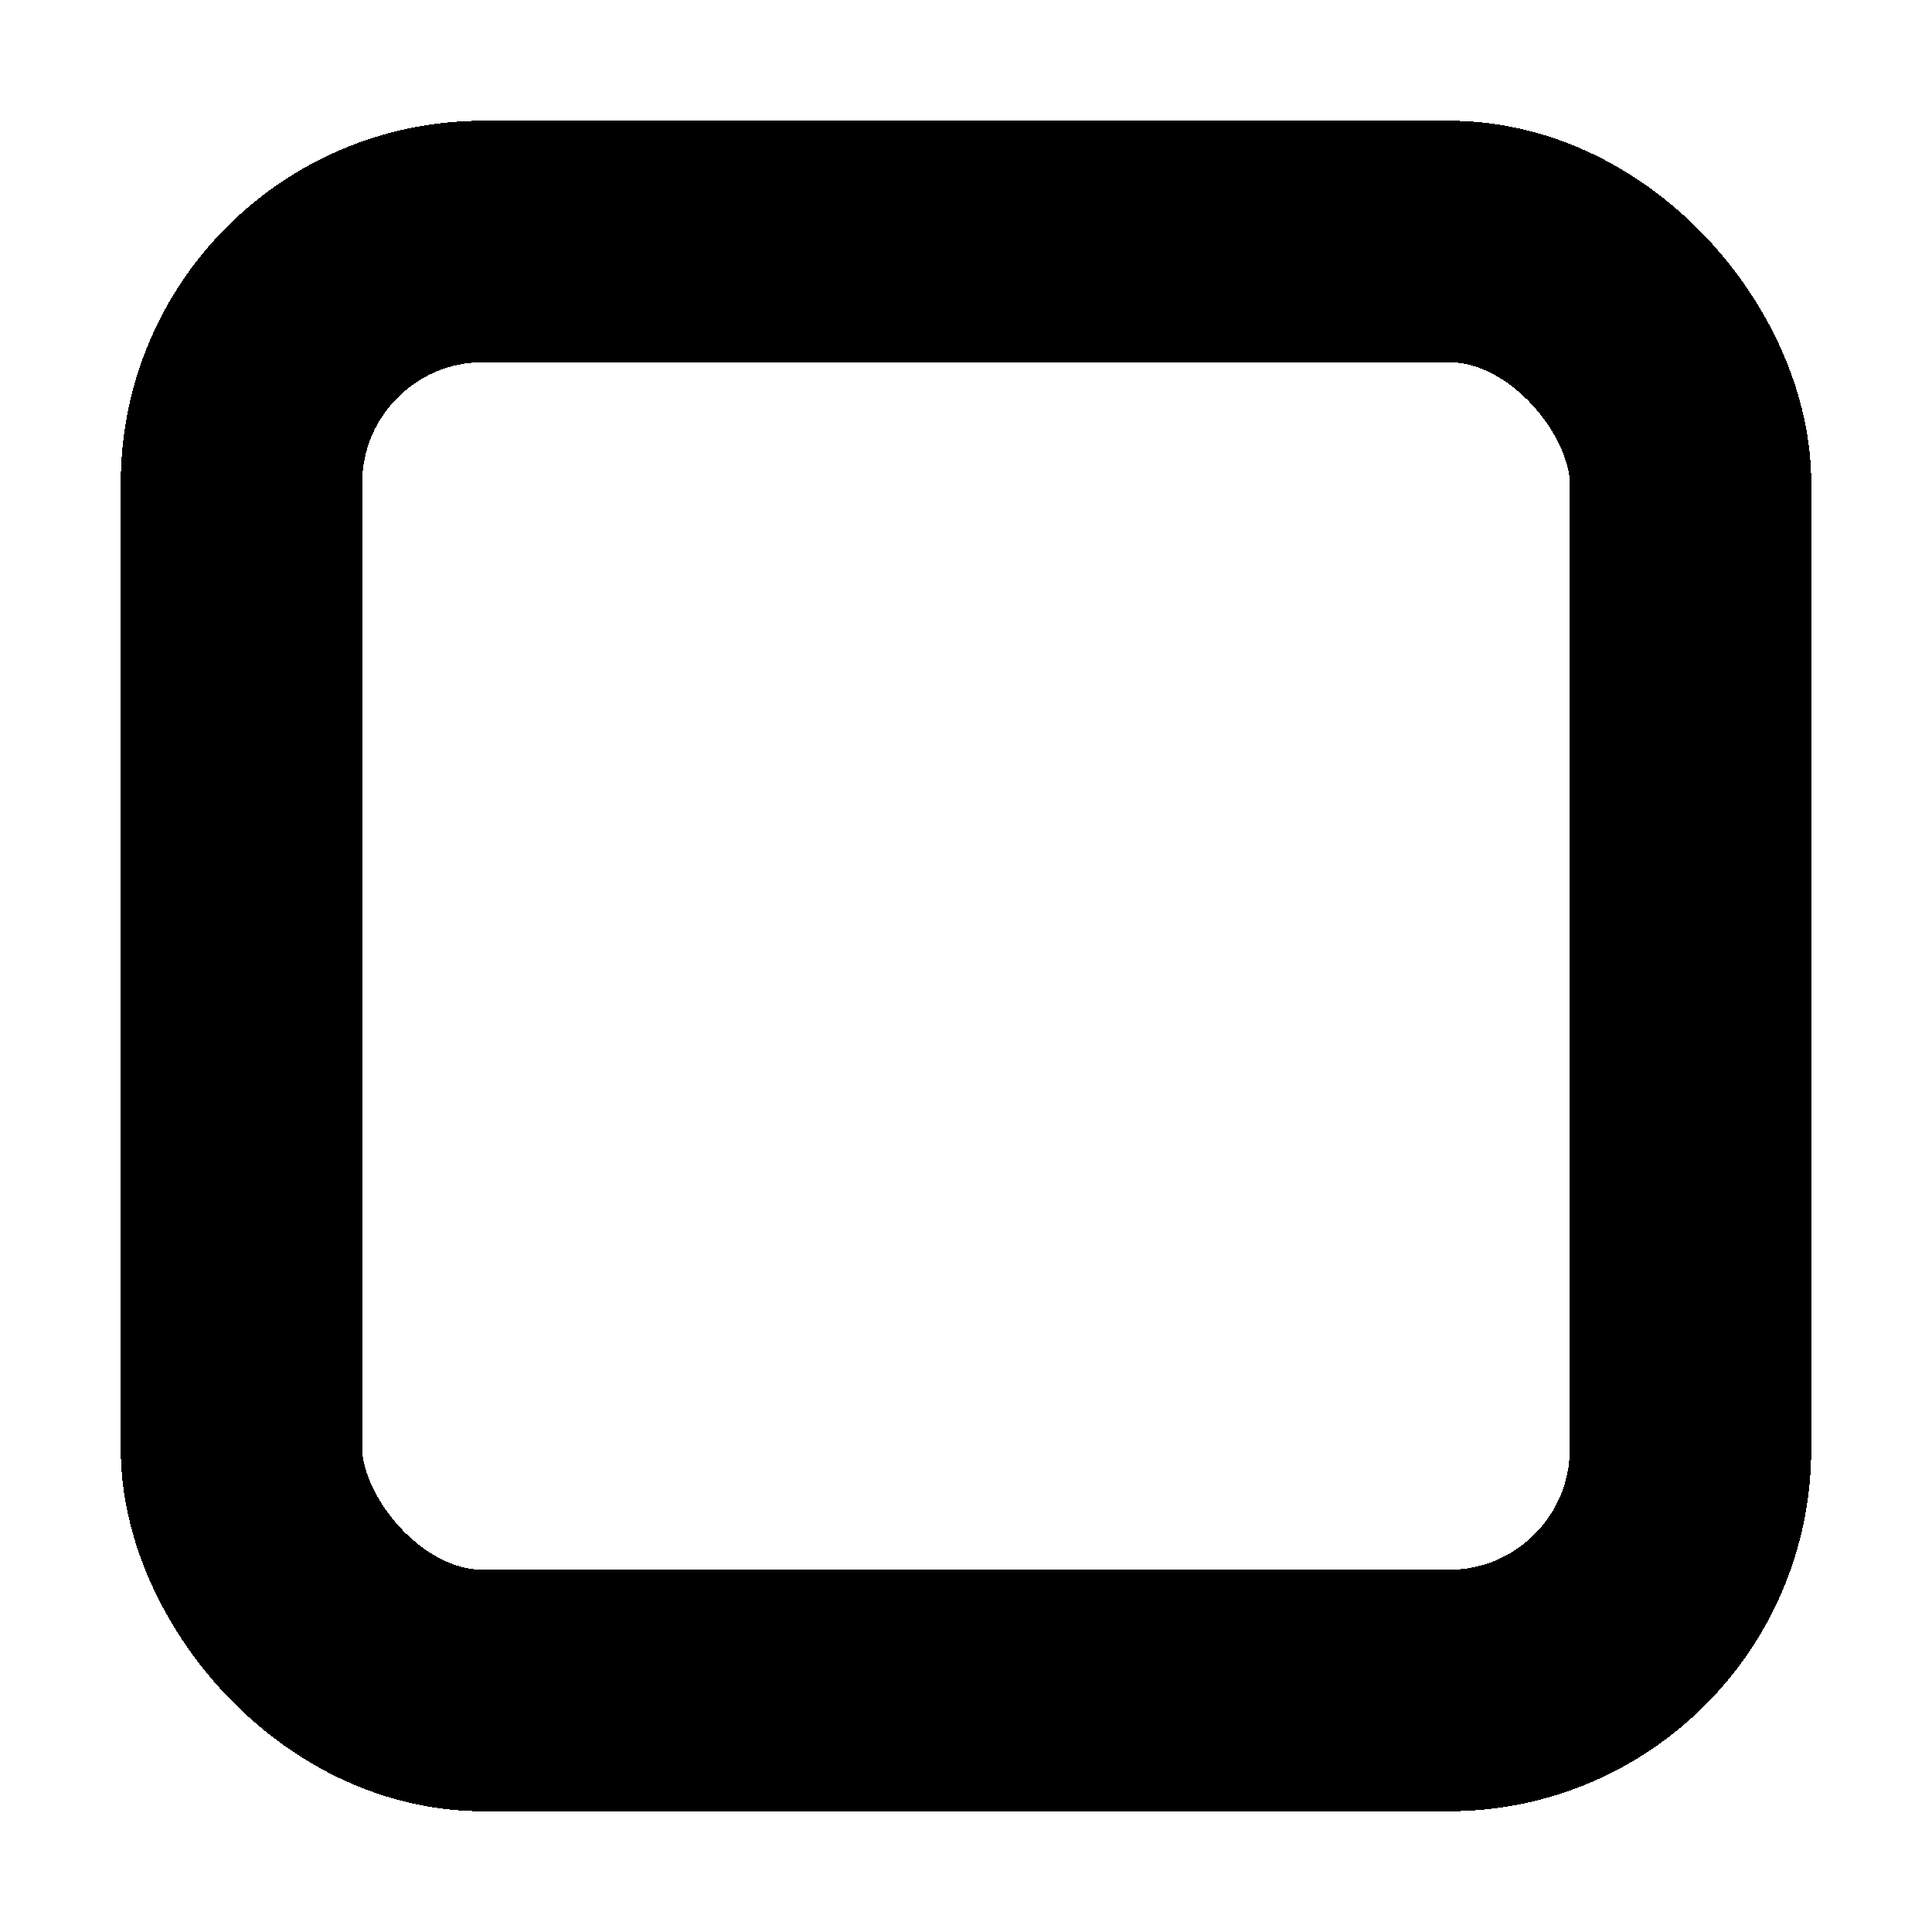<?xml version="1.0" encoding="UTF-8" standalone="no"?>
<!-- Created with Inkscape (http://www.inkscape.org/) -->

<svg
   width="512"
   height="512"
   viewBox="0 0 512 512"
   version="1.1"
   id="SVGRoot"
   sodipodi:docname="neubrutal_button_source.svg"
   shape-rendering="crispEdges"
   inkscape:version="1.2.2 (732a01da63, 2022-12-09)"
   xmlns:inkscape="http://www.inkscape.org/namespaces/inkscape"
   xmlns:sodipodi="http://sodipodi.sourceforge.net/DTD/sodipodi-0.dtd"
   xmlns="http://www.w3.org/2000/svg"
   xmlns:svg="http://www.w3.org/2000/svg">
  <sodipodi:namedview
     id="namedview909"
     pagecolor="#ffffff"
     bordercolor="#666666"
     borderopacity="1.0"
     inkscape:pageshadow="2"
     inkscape:pageopacity="0.0"
     inkscape:pagecheckerboard="true"
     inkscape:document-units="px"
     showgrid="false"
     inkscape:zoom="0.70710678"
     inkscape:cx="409.41483"
     inkscape:cy="349.31075"
     inkscape:window-width="2560"
     inkscape:window-height="1369"
     inkscape:window-x="0"
     inkscape:window-y="650"
     inkscape:window-maximized="0"
     inkscape:current-layer="layer1"
     inkscape:showpageshadow="0"
     inkscape:deskcolor="#d1d1d1"
     showguides="true">
    <sodipodi:guide
       position="0,512"
       orientation="0,512"
       id="guide21468"
       inkscape:locked="false" />
    <sodipodi:guide
       position="512,512"
       orientation="512,0"
       id="guide21470"
       inkscape:locked="false" />
    <sodipodi:guide
       position="512,0"
       orientation="0,-512"
       id="guide21472"
       inkscape:locked="false" />
    <sodipodi:guide
       position="0,0"
       orientation="-512,0"
       id="guide21474"
       inkscape:locked="false" />
    <sodipodi:guide
       position="256,256"
       orientation="-1,0"
       id="guide21476"
       inkscape:locked="false"
       inkscape:label=""
       inkscape:color="rgb(0,134,229)" />
    <sodipodi:guide
       position="64,448"
       orientation="-1,0"
       id="guide21478"
       inkscape:locked="false"
       inkscape:label=""
       inkscape:color="rgb(0,134,229)" />
    <sodipodi:guide
       position="448,64"
       orientation="-1,0"
       id="guide21480"
       inkscape:locked="false"
       inkscape:label=""
       inkscape:color="rgb(0,134,229)" />
    <sodipodi:guide
       position="448,64"
       orientation="0,-1"
       id="guide21482"
       inkscape:locked="false" />
    <sodipodi:guide
       position="64,448"
       orientation="0,-1"
       id="guide21484"
       inkscape:locked="false" />
    <sodipodi:guide
       position="477.297,384"
       orientation="0,1"
       id="guide21486"
       inkscape:locked="false"
       inkscape:label=""
       inkscape:color="rgb(0,134,229)" />
    <sodipodi:guide
       position="128,384"
       orientation="-1,0"
       id="guide21750"
       inkscape:locked="false"
       inkscape:label=""
       inkscape:color="rgb(0,134,229)" />
    <sodipodi:guide
       position="384,128"
       orientation="-1,0"
       id="guide21752"
       inkscape:locked="false"
       inkscape:label=""
       inkscape:color="rgb(0,134,229)" />
    <sodipodi:guide
       position="384,128"
       orientation="0,-1"
       id="guide21754"
       inkscape:locked="false" />
  </sodipodi:namedview>
  <defs
     id="defs904">
    <filter
       style="color-interpolation-filters:sRGB"
       inkscape:label="Drop Shadow"
       id="filter21657"
       x="-0.083"
       y="-0.083"
       width="1.25"
       height="1.25">
      <feFlood
         flood-opacity="1"
         flood-color="rgb(0,0,0)"
         result="flood"
         id="feFlood21647" />
      <feComposite
         in="flood"
         in2="SourceGraphic"
         operator="in"
         result="composite1"
         id="feComposite21649" />
      <feGaussianBlur
         in="composite1"
         stdDeviation="0"
         result="blur"
         id="feGaussianBlur21651" />
      <feOffset
         dx="32"
         dy="32"
         result="offset"
         id="feOffset21653"
         preserveAlpha="false" />
      <feComposite
         in="SourceGraphic"
         in2="offset"
         operator="over"
         result="composite2"
         id="feComposite21655" />
    </filter>
  </defs>
  <g
     inkscape:label="Layer 1"
     inkscape:groupmode="layer"
     id="layer1"
     style="fill:#ffffff;fill-opacity:0.997">
    <rect
       style="display:none;fill:#ffffff;fill-opacity:0.997;stroke:#000000;stroke-width:64;stroke-linecap:round;stroke-linejoin:miter;stroke-dasharray:none;stroke-opacity:1;paint-order:stroke markers fill"
       id="rect21488"
       width="384"
       height="384"
       x="96"
       y="96"
       ry="64" />
    <rect
       style="display:none;fill:#ffffff;fill-opacity:0.997;stroke:#000000;stroke-width:64;stroke-linecap:round;stroke-linejoin:miter;stroke-dasharray:none;stroke-opacity:1;paint-order:stroke markers fill"
       id="rect21349"
       width="384"
       height="384"
       x="80"
       y="80"
       ry="64"
       inkscape:label="Down" />
    <rect
       style="display:none;fill:#ffffff;fill-opacity:0.997;stroke:#000000;stroke-width:64;stroke-linecap:round;stroke-linejoin:miter;stroke-dasharray:none;stroke-opacity:1;paint-order:stroke markers fill;filter:url(#filter21657)"
       id="rect21681"
       width="384"
       height="384"
       x="64"
       y="64"
       ry="64"
       inkscape:label="Up" />
    <rect
       style="display:none;fill:#ffffff;fill-opacity:0.997;stroke:#000000;stroke-width:51.2;stroke-linecap:round;stroke-linejoin:miter;stroke-dasharray:none;stroke-opacity:1;paint-order:stroke markers fill"
       id="rect21748"
       width="256"
       height="256"
       x="128"
       y="128"
       ry="51.2"
       inkscape:label="Smaller" />
    <rect
       style="display:inline;fill:#ffffff;fill-opacity:0.997;stroke:#000000;stroke-width:64;stroke-linecap:round;stroke-linejoin:miter;stroke-dasharray:none;stroke-opacity:1;paint-order:stroke markers fill"
       id="rect21756"
       width="384"
       height="384"
       x="64"
       y="64"
       ry="64"
       inkscape:label="Noshadow" />
  </g>
</svg>
